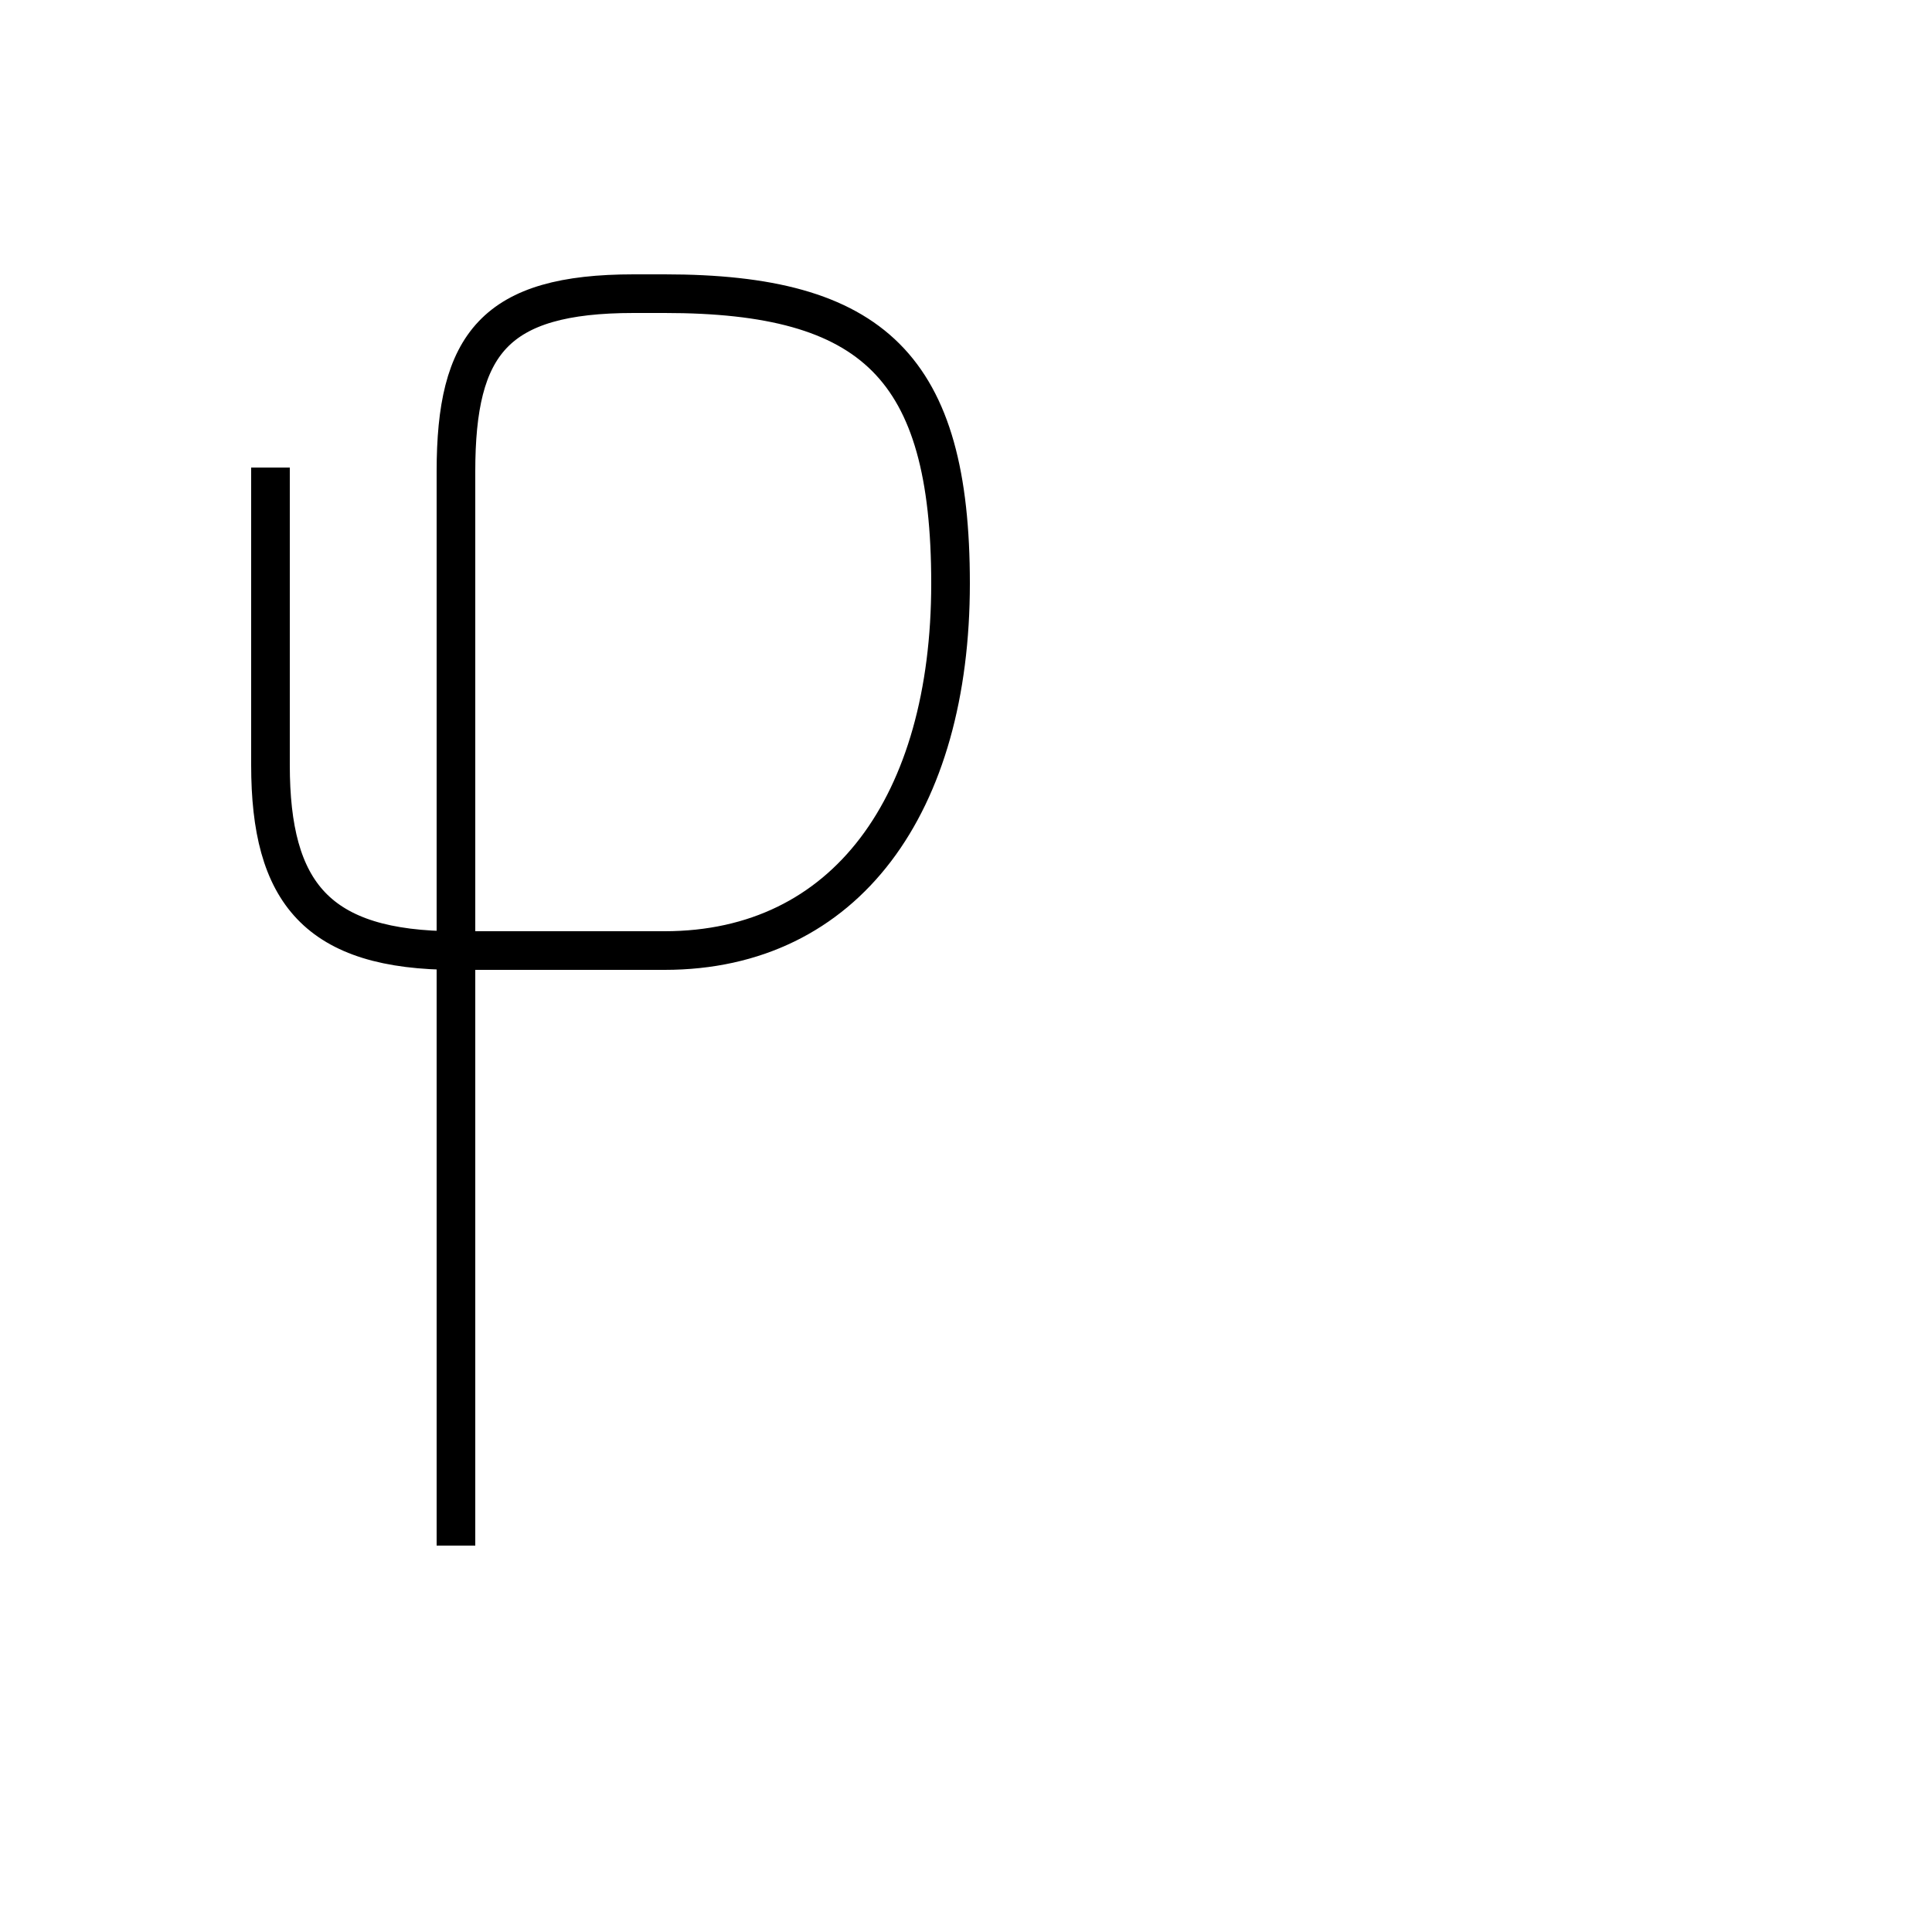 <?xml version='1.0' encoding='utf8'?>
<svg viewBox="0.0 -44.0 50.0 50.0" version="1.1" xmlns="http://www.w3.org/2000/svg">
<rect x="0.0" y="-44.0" width="50.0" height="50.0" fill="#808080" stroke="none"/>
<rect x="-1000" y="-1000" width="2000" height="2000" stroke="white" fill="white"/>
<g style="fill:none; stroke:#000000;  stroke-width:1">
<path d="M 11.8 4.0 L 11.8 31.8 C 11.8 35.1 12.8 36.4 16.4 36.4 L 17.2 36.4 C 22.6 36.4 24.6 34.5 24.6 28.9 C 24.6 23.2 21.9 19.4 17.2 19.4 L 11.8 19.4 C 8.2 19.4 7.0 20.9 7.0 24.2 L 7.0 31.9" transform="scale(1, -1)" />
</g>
</svg>